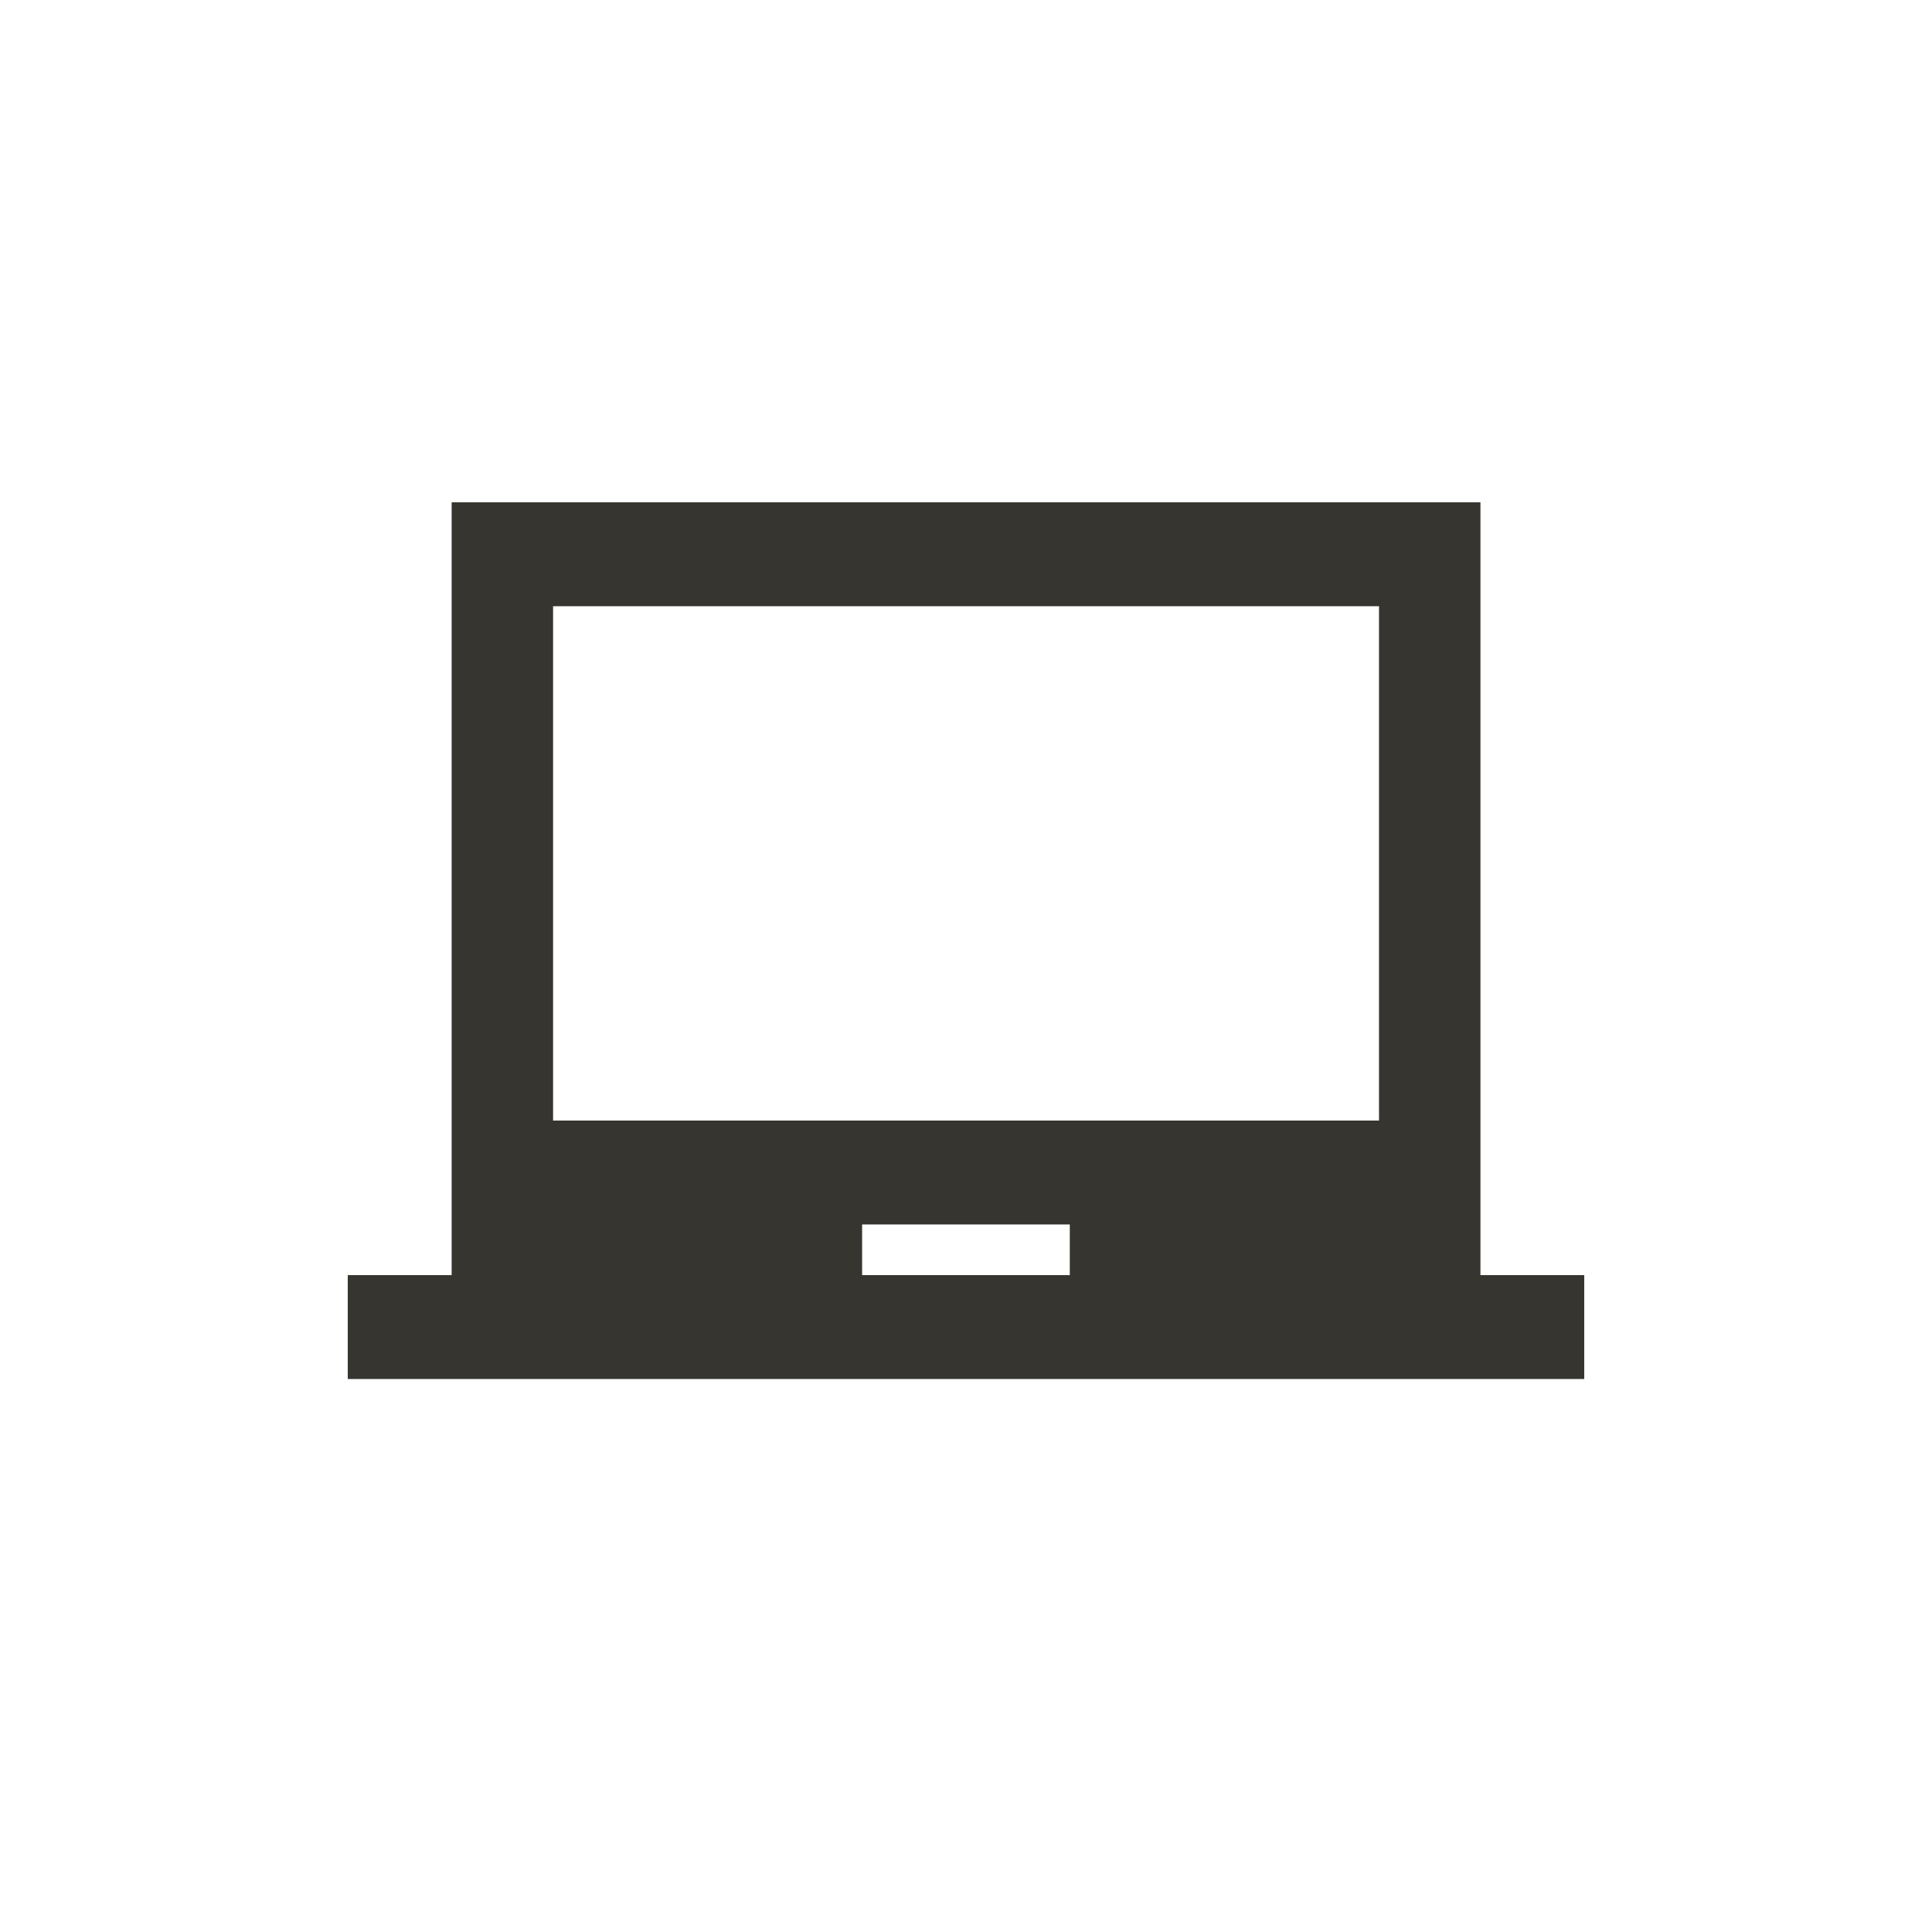 <!-- Generated by IcoMoon.io -->
<svg version="1.1" xmlns="http://www.w3.org/2000/svg" width="40" height="40" viewBox="0 0 40 40">
<title>mt-laptop_chromebook</title>
<path fill="#37352f" d="M28.551 23.2v-10.649h-17.1v10.649h17.1zM22.149 26.4v-1.049h-4.3v1.049h4.3zM30.649 26.4h2.151v2.151h-25.6v-2.151h2.151v-16h21.3v16z"></path>
</svg>

